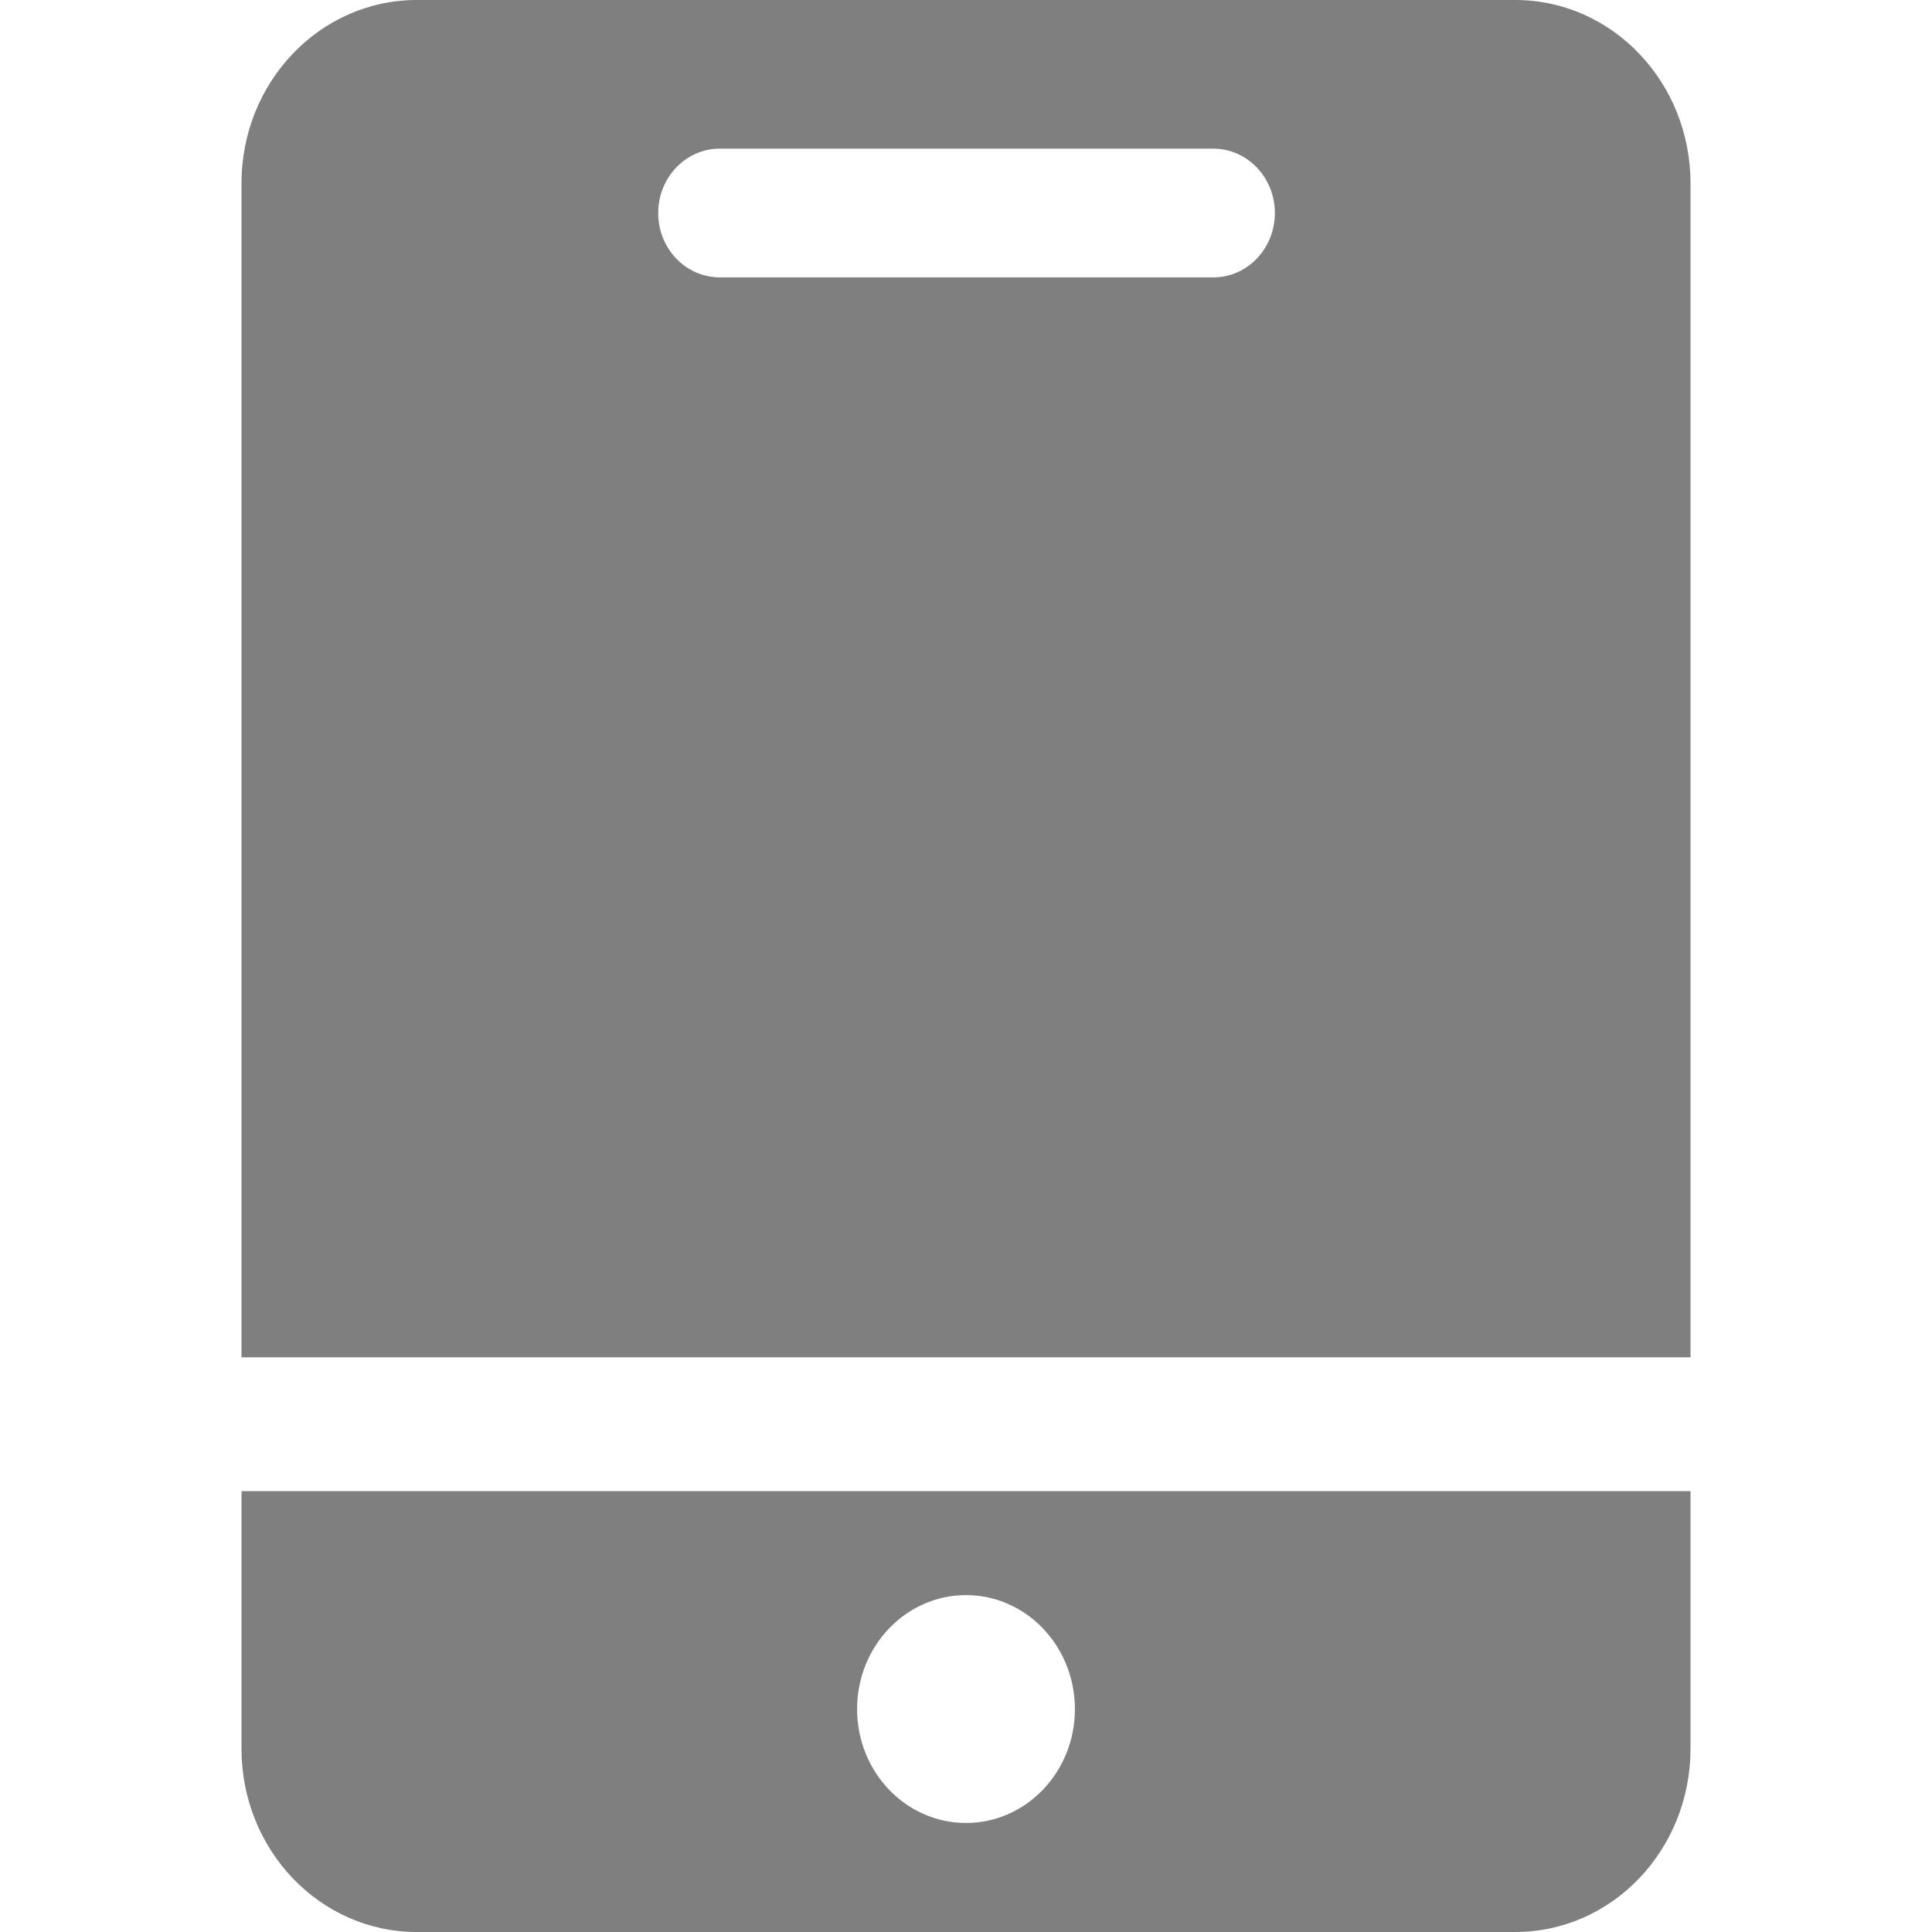 <svg width="16" height="16" viewBox="0 0 16 16" fill="none" xmlns="http://www.w3.org/2000/svg">
<g opacity="0.5">
<path d="M14 12.349V14.482C14 15.32 13.351 16 12.549 16H3.451C2.649 16 2 15.32 2 14.482V12.349H14ZM8 13.21C7.502 13.21 7.098 13.633 7.098 14.154C7.098 14.675 7.502 15.097 8 15.097C8.498 15.097 8.902 14.675 8.902 14.154C8.902 13.633 8.498 13.21 8 13.21ZM12.549 0C13.351 0 14 0.68 14 1.518V11.241H2V1.518C2 0.68 2.649 0 3.451 0H12.549ZM10.048 1.231H5.961L5.949 1.231C5.673 1.238 5.451 1.474 5.451 1.764C5.451 2.059 5.679 2.297 5.961 2.297H10.048L10.06 2.297C10.336 2.291 10.558 2.054 10.558 1.764C10.558 1.47 10.329 1.231 10.048 1.231Z" fill="black"/>
</g>
</svg>
